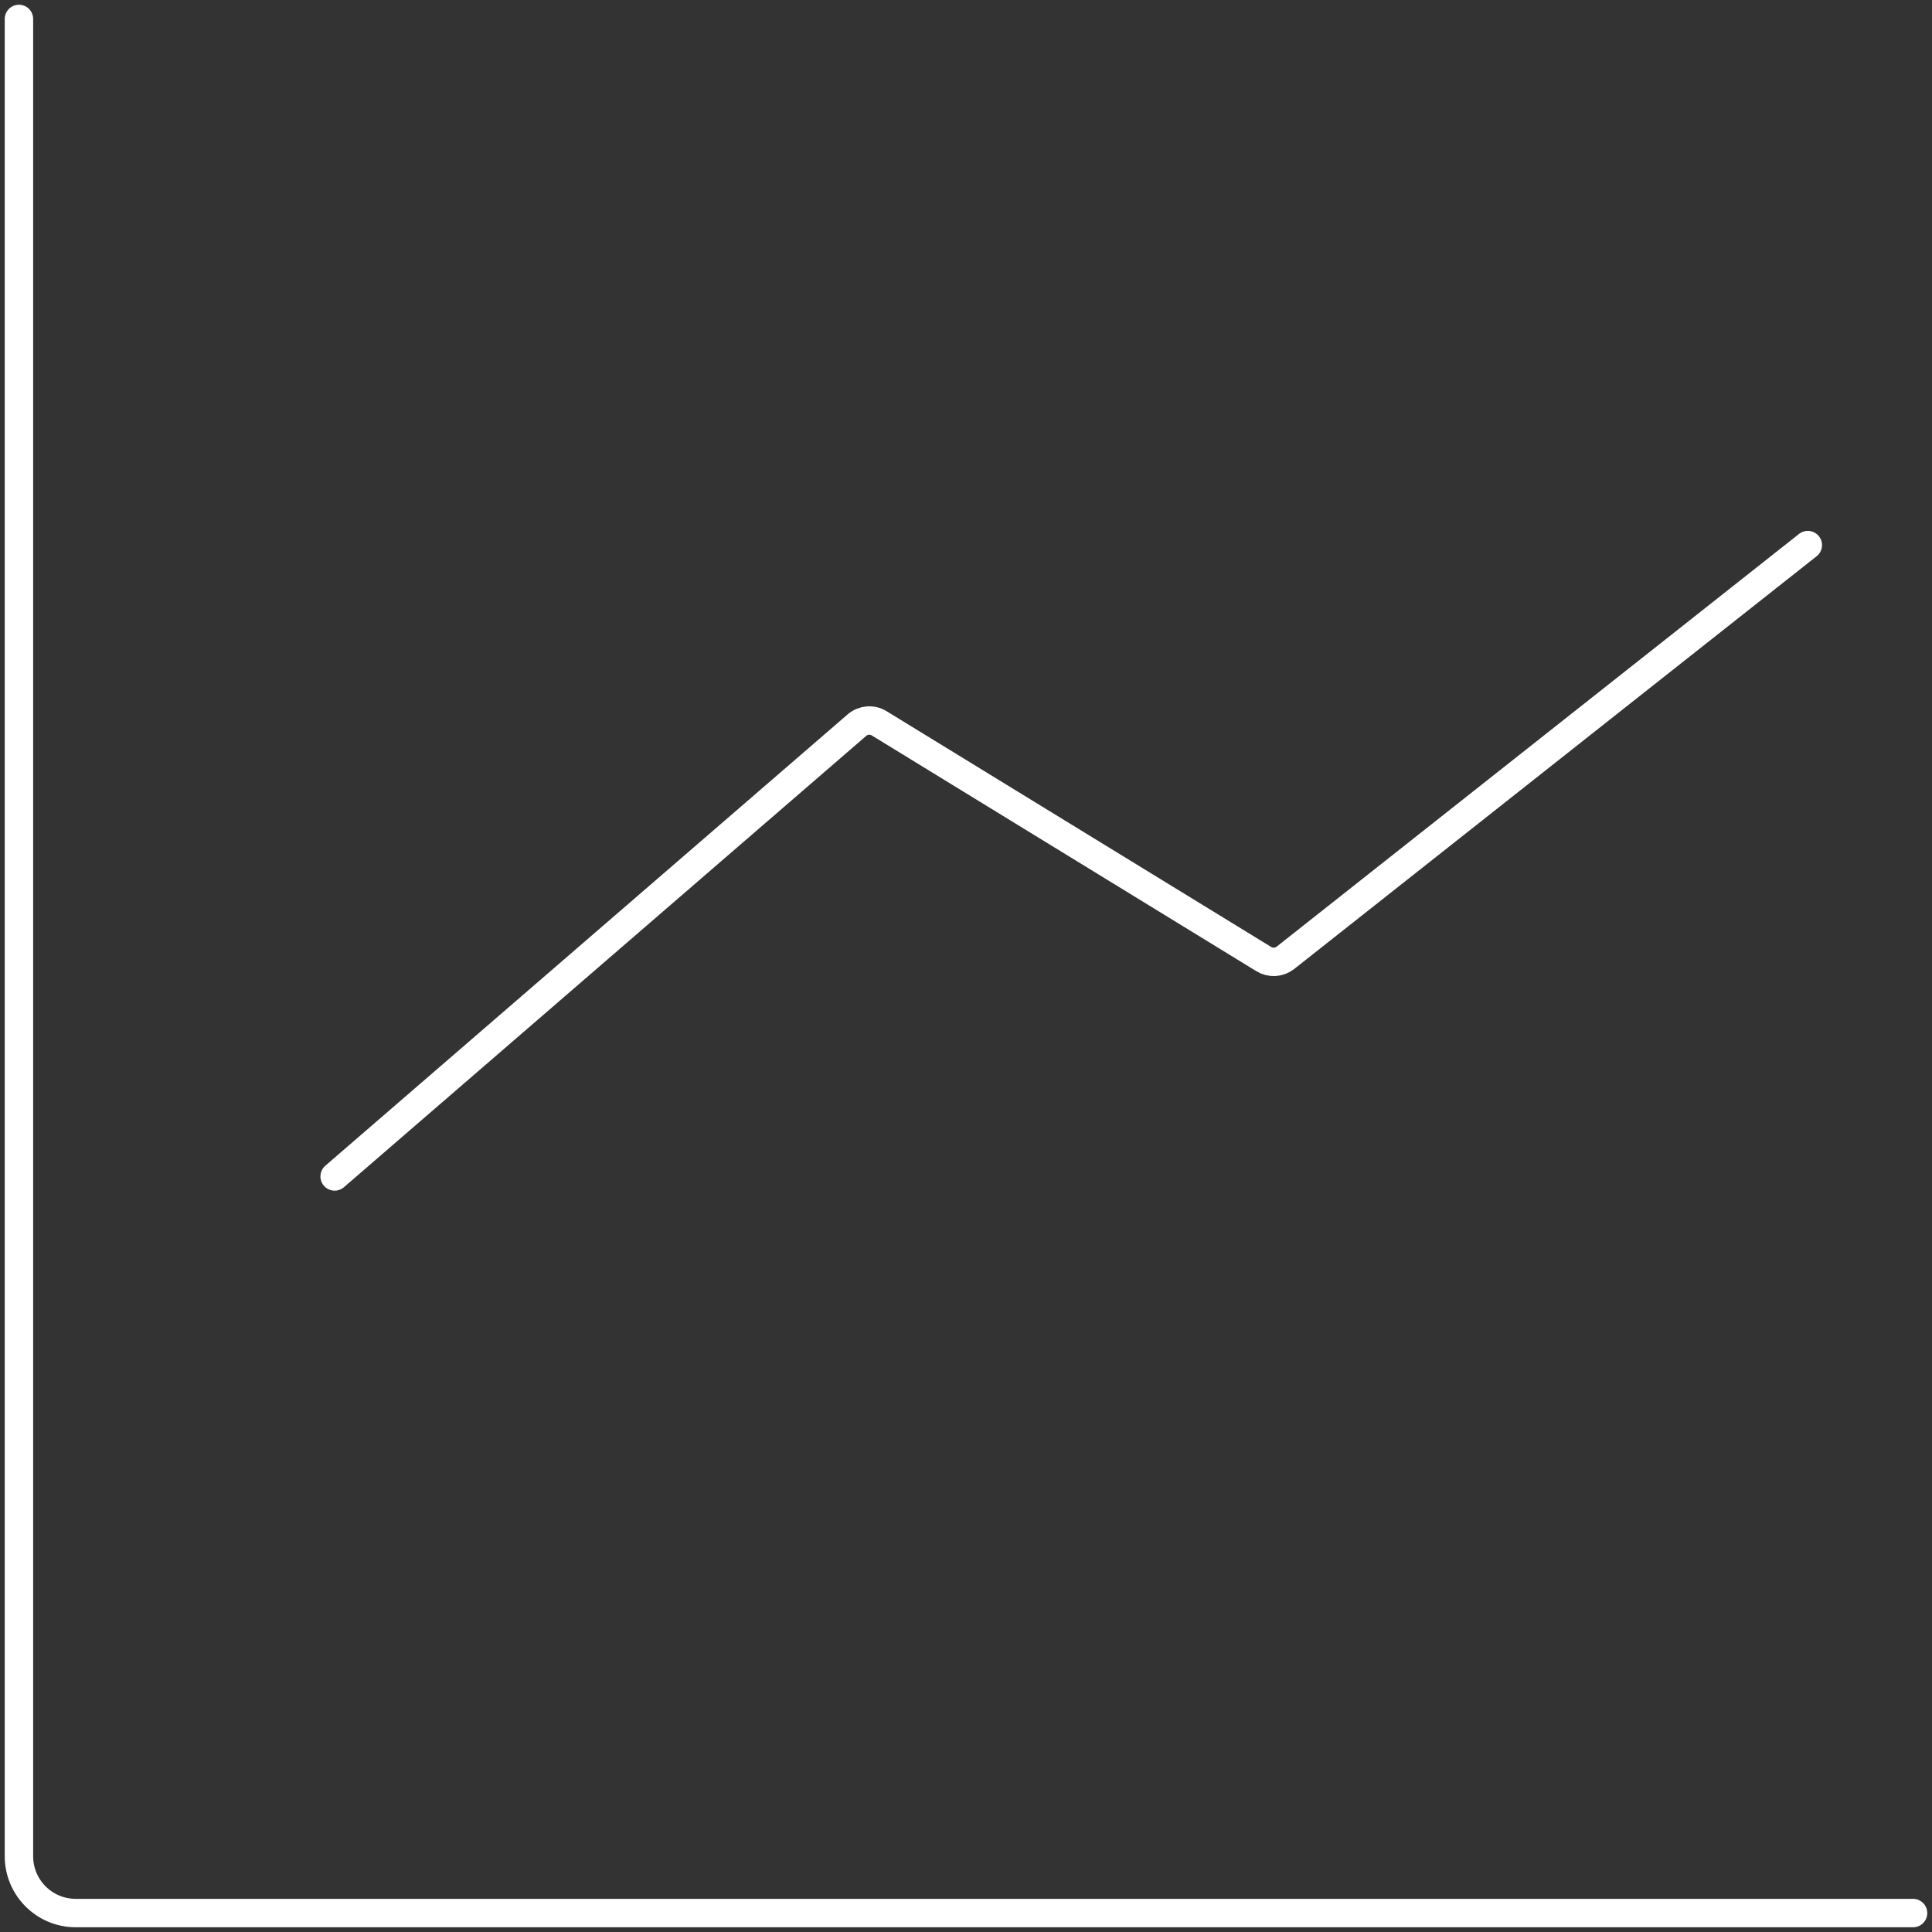 <svg width="102" height="102" viewBox="0 0 102 102" fill="none" xmlns="http://www.w3.org/2000/svg">
<rect x="0" y="0" width="102" height="102" fill="#333333" stroke="none"/>
<path d="M1 1V98C1 99.657 2.343 101 4 101H101" stroke="white" stroke-width="1.5" stroke-linecap="round"/>
<path d="M17.667 62.111L45.241 38.284C45.57 37.999 46.046 37.96 46.417 38.188L66.722 50.635C67.08 50.854 67.536 50.827 67.865 50.567L95.444 28.778" stroke="white" stroke-width="1.5" stroke-linecap="round"/>
</svg>
